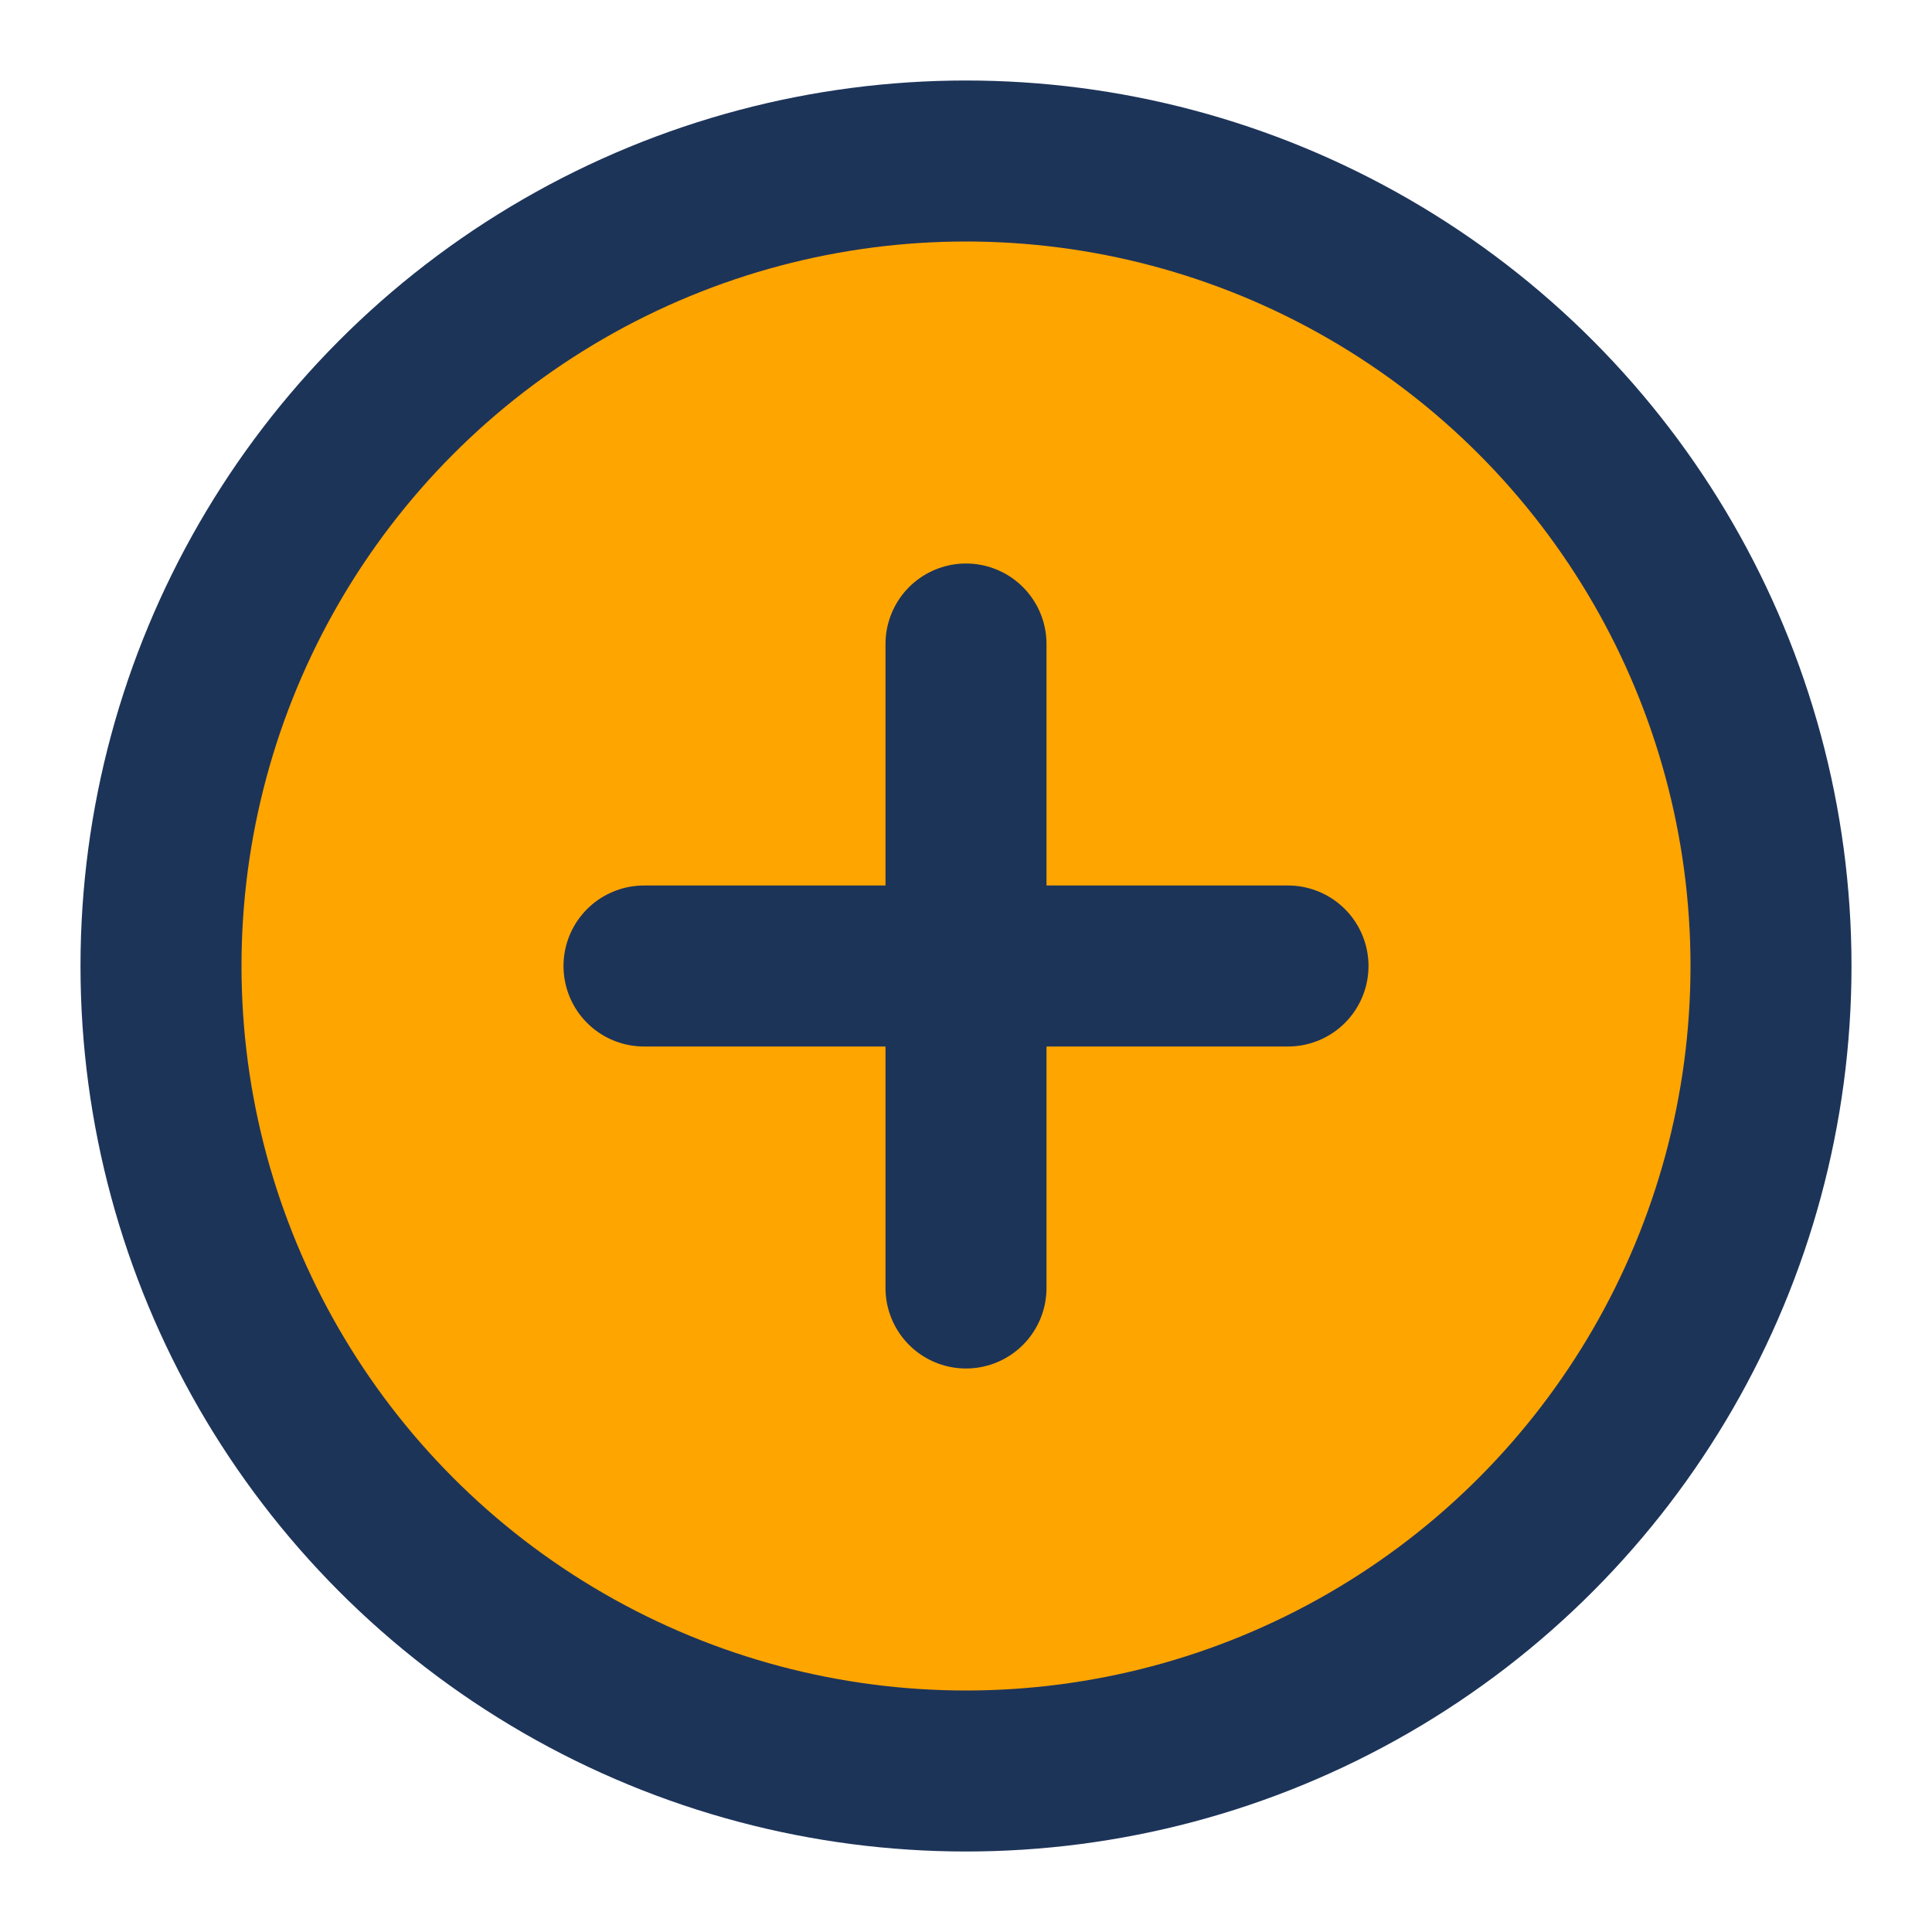 <svg xmlns="http://www.w3.org/2000/svg" width="24" height="24" viewBox="0 0 24 24" fill="#ffa500" stroke="#1D3459" stroke-width="2" stroke-linecap="round" stroke-linejoin="round" class="lucide lucide-circle-plus"><circle cx="12" cy="12" r="10"/><path d="M8 12h8"/><path d="M12 8v8"/></svg>